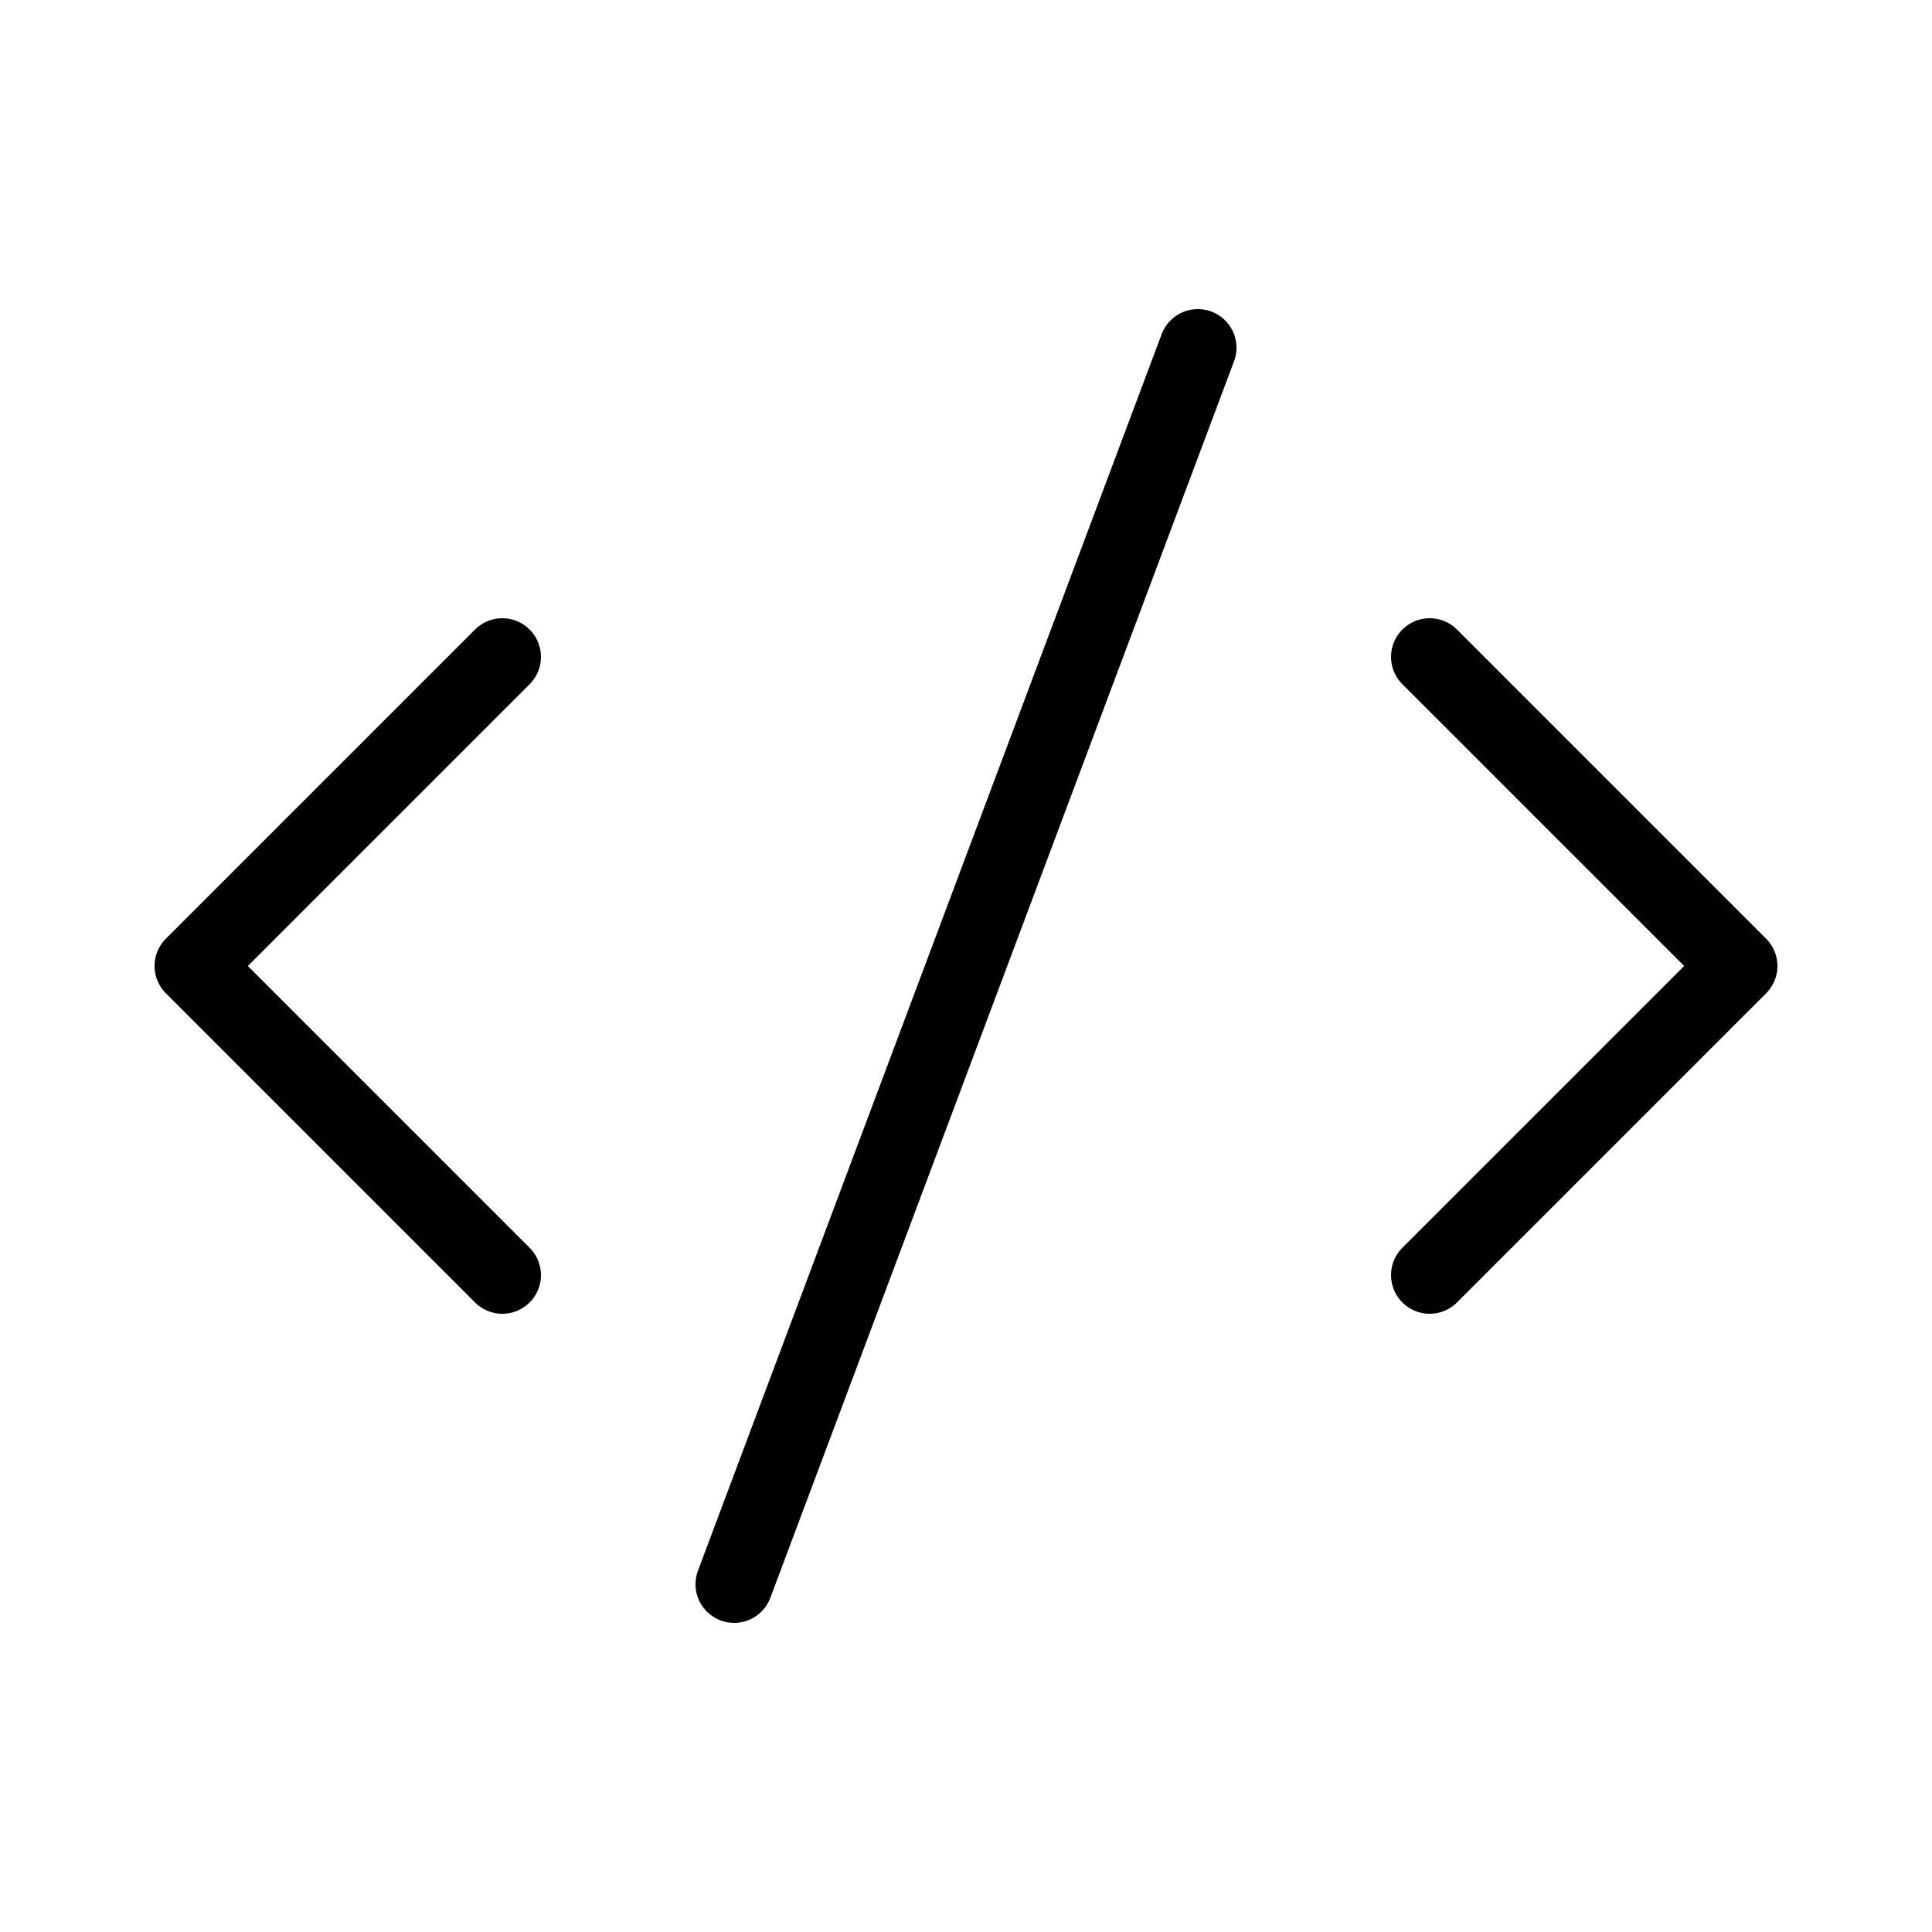 <svg width="25" height="25" fill="none" xmlns="http://www.w3.org/2000/svg">
  <path
    d="M6.5 8.5l-4 4 4 4M18.5 8.5l4 4-4 4"
    stroke="currentColor"
    stroke-linecap="round"
    stroke-linejoin="round"
  />
  <path
    d="M9.032 20.324a.5.5 0 0 0 .936.352l-.936-.352zm6.936-15.648a.5.5 0 0 0-.936-.352l.936.352zm-6 16l6-16-.936-.352-6 16 .936.352z"
    fill="currentColor"
  />
</svg>
